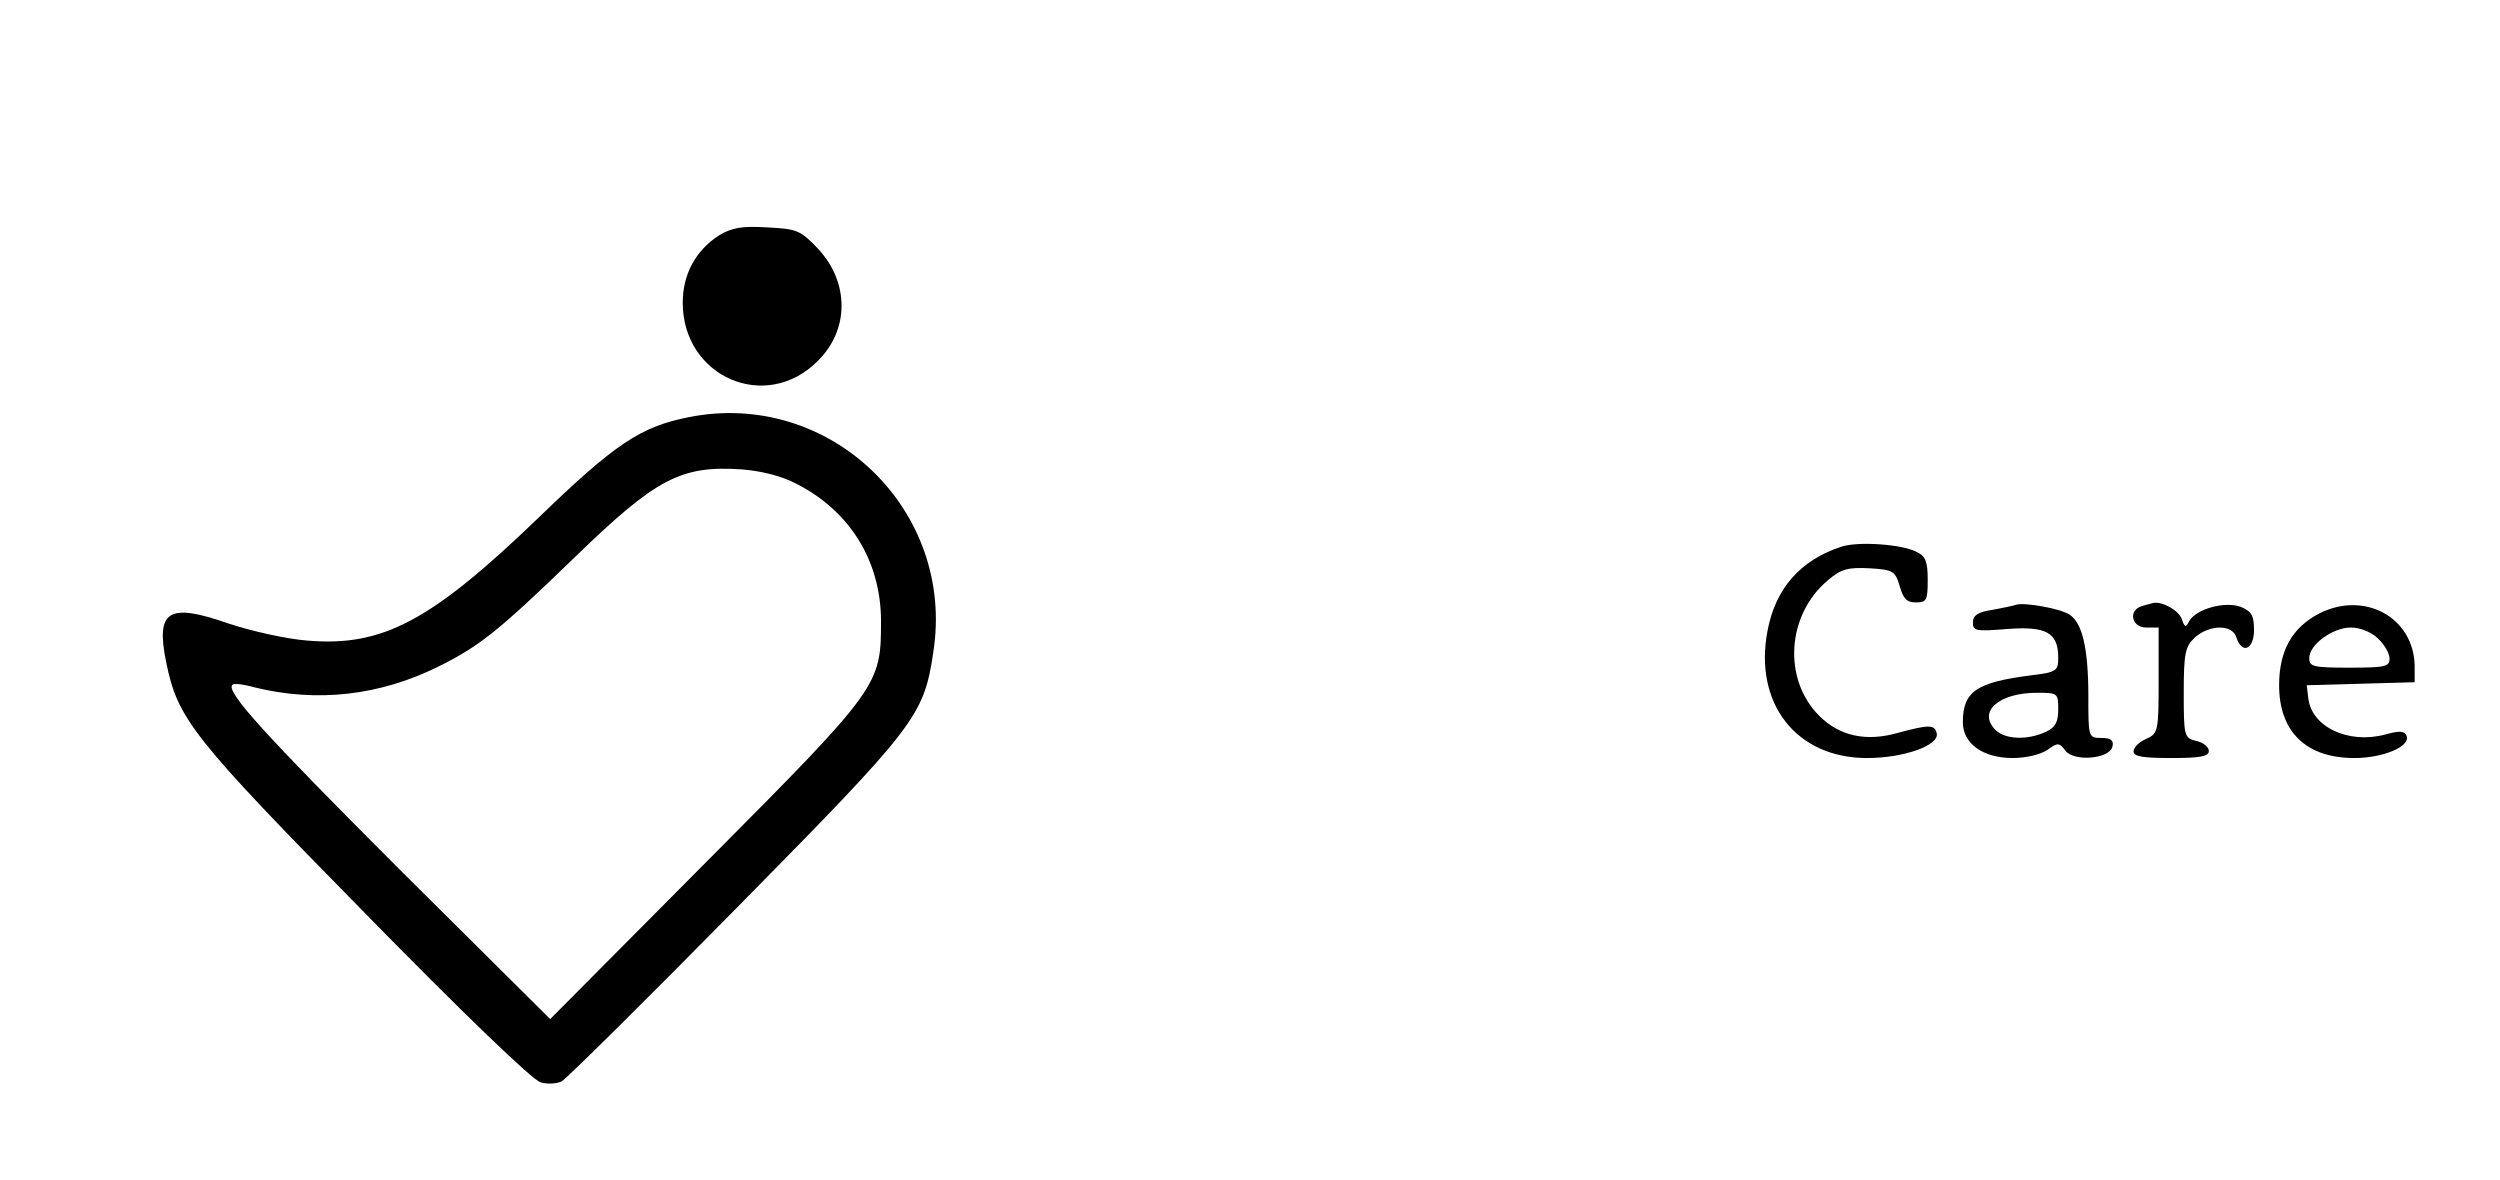 <?xml version="1.0" standalone="no"?>
<!DOCTYPE svg PUBLIC "-//W3C//DTD SVG 20010904//EN"
 "http://www.w3.org/TR/2001/REC-SVG-20010904/DTD/svg10.dtd">
<svg version="1.0" xmlns="http://www.w3.org/2000/svg"
 width="498pt" height="235pt" viewBox="0 0 498 235"
 preserveAspectRatio="xMidYMid meet">

<g transform="translate(0,235) scale(0.1,-0.1)"
fill="#000000" stroke="none">
<path d="M1432 1881 c-46 -30 -72 -77 -72 -134 0 -148 166 -220 269 -116 63
62 63 156 1 223 -35 37 -42 40 -101 43 -51 3 -70 0 -97 -16z"/>
<path d="M1372 1519 c-96 -19 -147 -53 -300 -201 -213 -205 -310 -257 -460
-244 -41 3 -112 19 -157 34 -120 42 -145 26 -124 -77 23 -113 50 -148 396
-500 192 -196 335 -334 350 -337 13 -4 32 -3 42 2 9 5 166 160 347 344 359
364 374 383 393 510 45 284 -206 525 -487 469z m215 -133 c106 -54 167 -153
168 -271 0 -131 -1 -133 -349 -483 l-310 -312 -299 297 c-274 274 -348 356
-334 369 3 3 22 1 43 -5 125 -31 251 -17 369 42 82 41 119 71 270 217 162 157
211 183 332 175 39 -3 80 -13 110 -29z"/>
<path d="M3668 1261 c-82 -27 -131 -83 -147 -167 -28 -145 57 -254 198 -254
73 0 144 25 139 49 -4 18 -15 18 -78 1 -63 -18 -116 -6 -156 34 -73 73 -65
201 17 270 27 23 40 26 83 24 47 -3 51 -5 60 -35 7 -25 14 -33 32 -33 22 0 24
4 24 45 0 35 -4 47 -21 55 -28 16 -118 22 -151 11z"/>
<path d="M4015 1145 c-5 -2 -27 -6 -47 -10 -28 -4 -38 -11 -38 -25 0 -17 6
-18 68 -13 78 6 102 -7 102 -57 0 -26 -3 -29 -52 -35 -111 -14 -138 -32 -138
-94 0 -42 40 -71 99 -71 27 0 56 7 69 16 21 15 24 15 36 -1 17 -23 89 -17 94
8 3 12 -3 17 -22 17 -26 0 -26 1 -26 83 0 95 -12 147 -38 163 -19 12 -91 25
-107 19z m85 -208 c0 -26 -6 -36 -25 -45 -37 -17 -81 -15 -100 4 -36 36 6 74
83 74 41 0 42 -1 42 -33z"/>
<path d="M4268 1143 c-29 -7 -23 -43 7 -43 l25 0 0 -105 c0 -103 -1 -106 -25
-117 -14 -6 -25 -17 -25 -25 0 -10 19 -13 75 -13 57 0 75 3 75 14 0 8 -11 17
-25 20 -24 6 -25 9 -25 96 0 79 3 92 22 110 29 26 75 27 83 0 11 -34 35 -24
35 15 0 29 -5 37 -26 46 -32 12 -89 -4 -103 -28 -7 -14 -9 -13 -15 4 -6 17
-38 35 -56 32 -3 -1 -13 -3 -22 -6z"/>
<path d="M4620 1128 c-54 -28 -80 -74 -80 -143 0 -93 54 -145 150 -145 57 0
112 23 104 44 -4 10 -13 11 -42 3 -74 -20 -148 15 -154 73 l-3 25 108 3 107 3
0 32 c-1 96 -99 151 -190 105z m117 -50 c13 -12 23 -30 23 -40 0 -16 -9 -18
-80 -18 -72 0 -80 2 -80 19 0 27 47 61 83 61 18 0 41 -9 54 -22z"/>
</g>
</svg>
